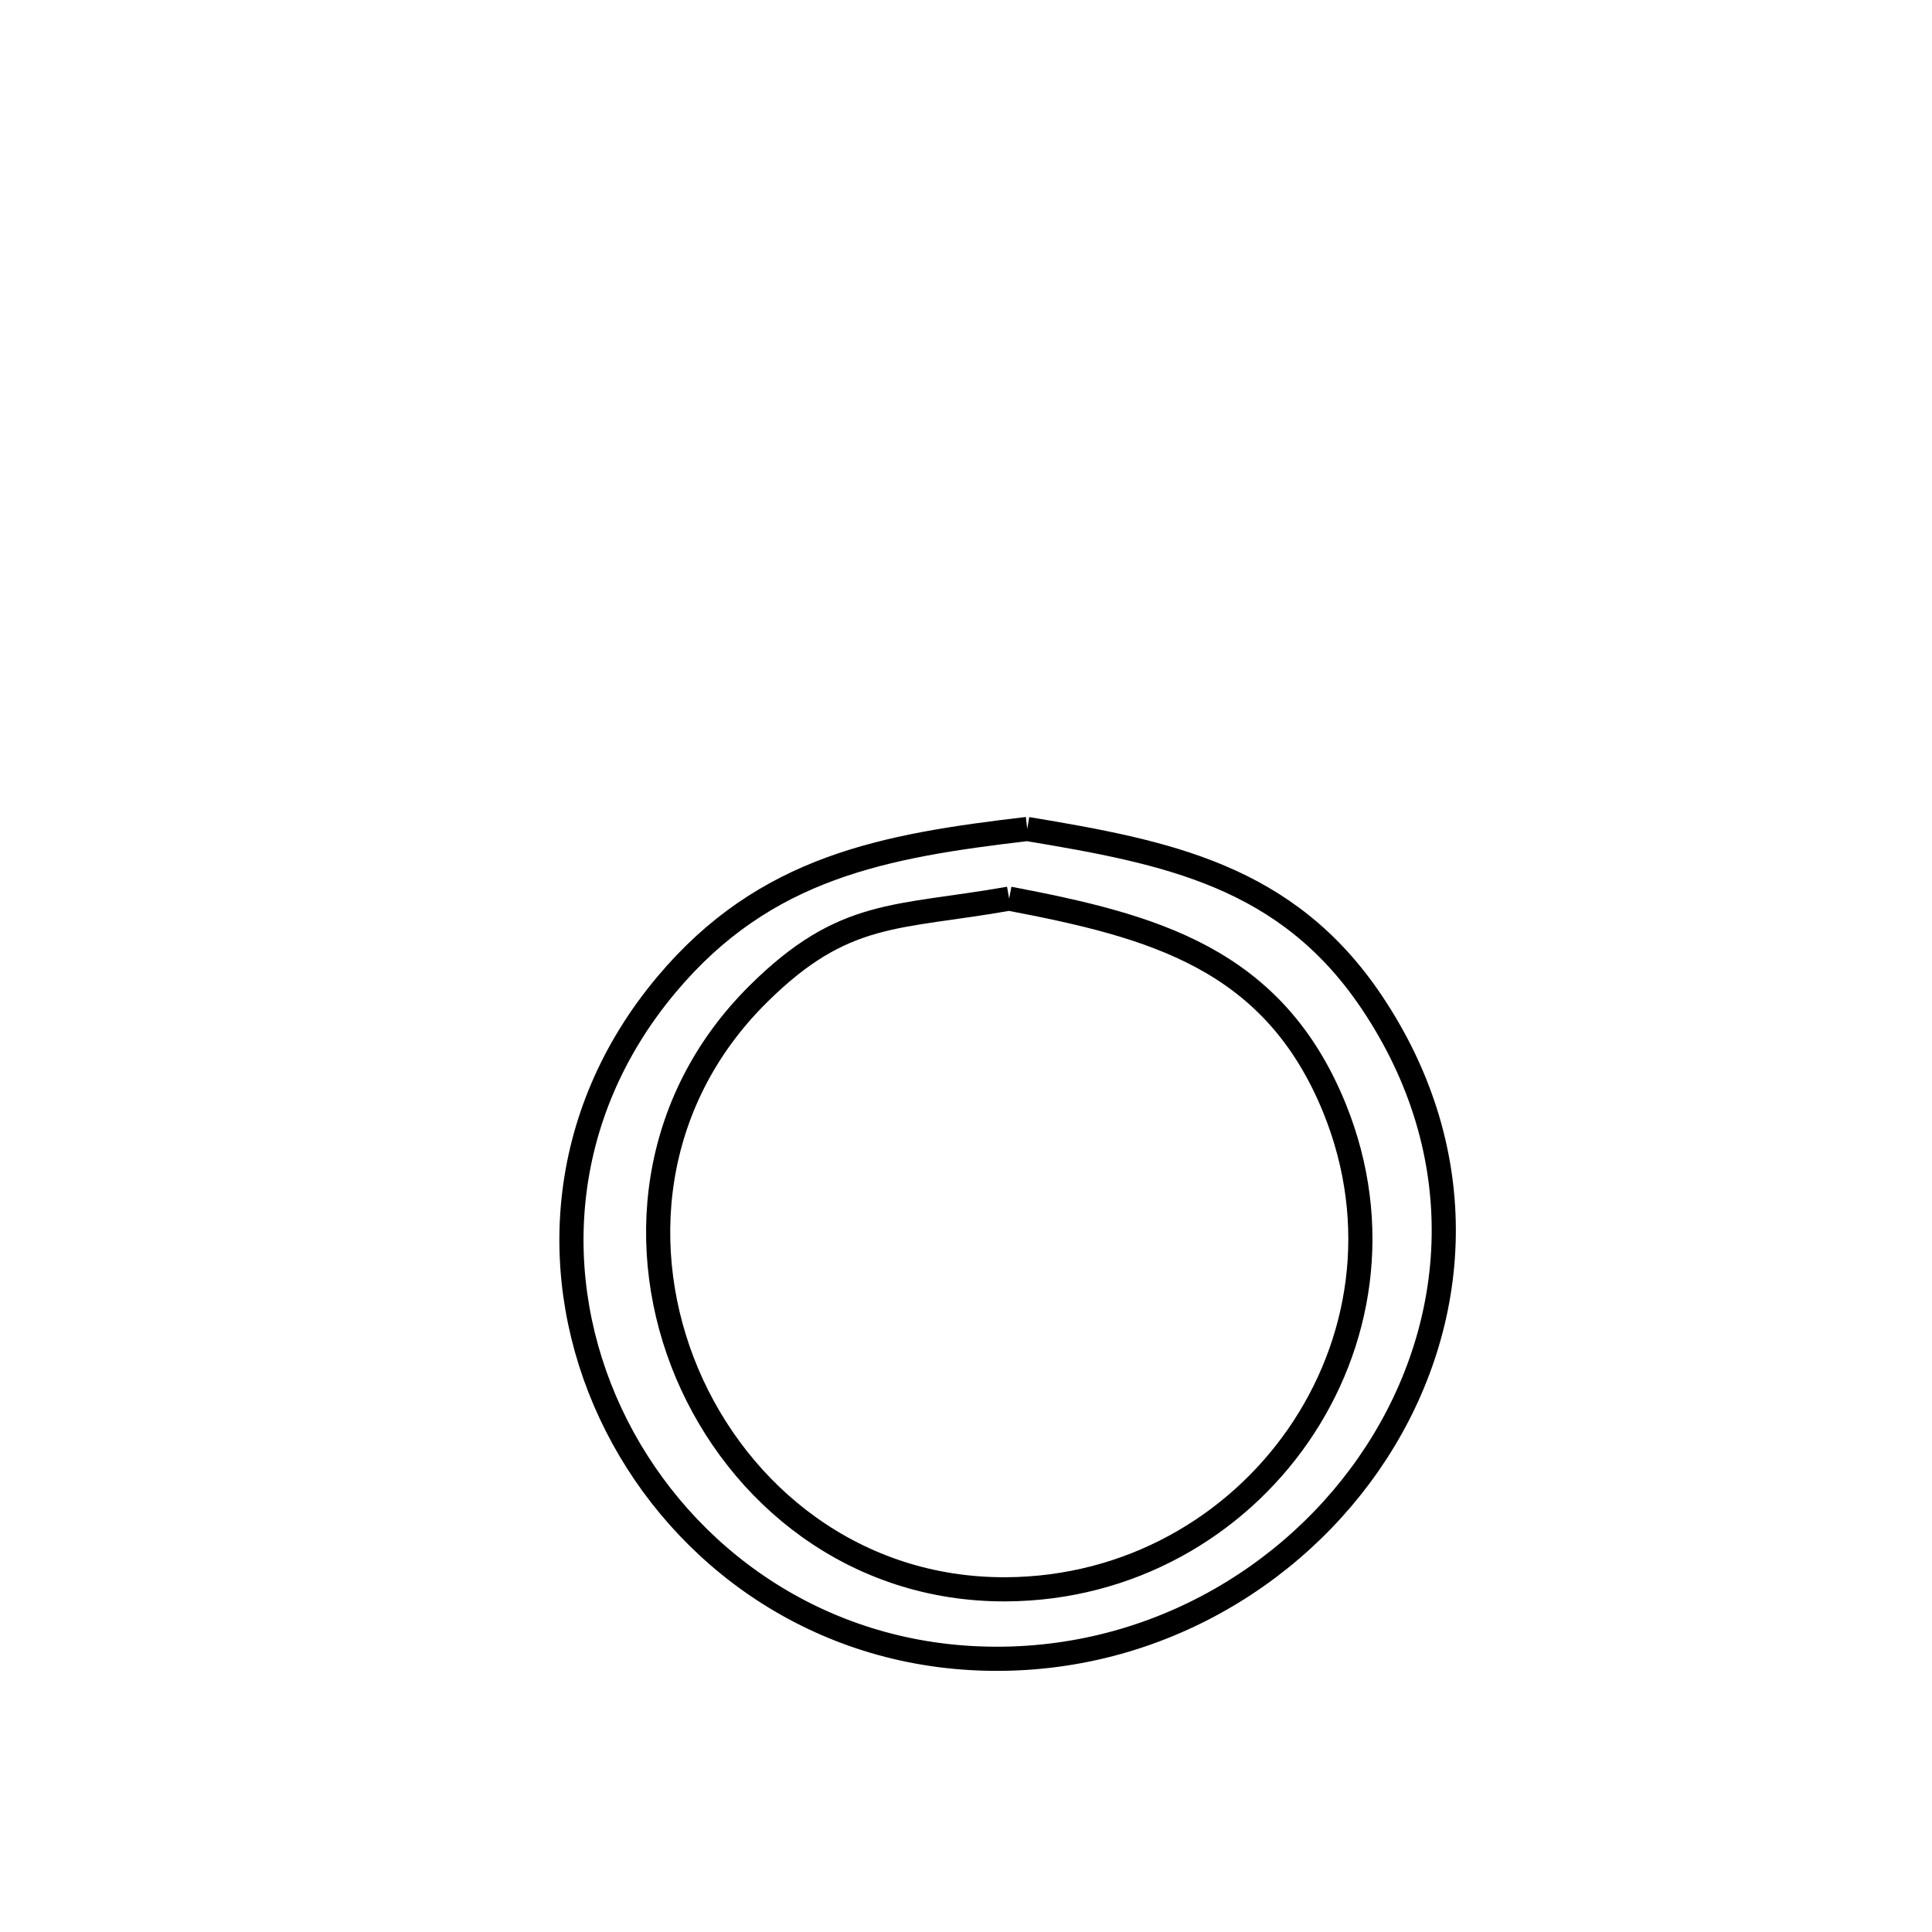 <svg xmlns="http://www.w3.org/2000/svg" viewBox="0.0 0.0 24.0 24.0" height="200px" width="200px"><path fill="none" stroke="black" stroke-width=".3" stroke-opacity="1.0"  filling="0" d="M12.761 10.298 L12.761 10.298 C14.495 10.587 15.985 10.875 17.042 12.452 C18.312 14.347 18.132 16.444 17.102 18.037 C16.072 19.629 14.193 20.718 12.063 20.597 C9.991 20.479 8.356 19.208 7.584 17.556 C6.812 15.904 6.903 13.871 8.28 12.23 C9.505 10.769 10.982 10.507 12.761 10.298 L12.761 10.298"></path>
<path fill="none" stroke="black" stroke-width=".3" stroke-opacity="1.0"  filling="0" d="M12.536 11.163 L12.536 11.163 C14.312 11.502 15.818 11.896 16.578 13.767 C17.164 15.213 16.91 16.703 16.126 17.834 C15.343 18.964 14.029 19.735 12.497 19.743 C10.624 19.753 9.176 18.576 8.535 17.06 C7.895 15.544 8.063 13.689 9.422 12.345 C10.484 11.293 11.132 11.411 12.536 11.163 L12.536 11.163"></path></svg>